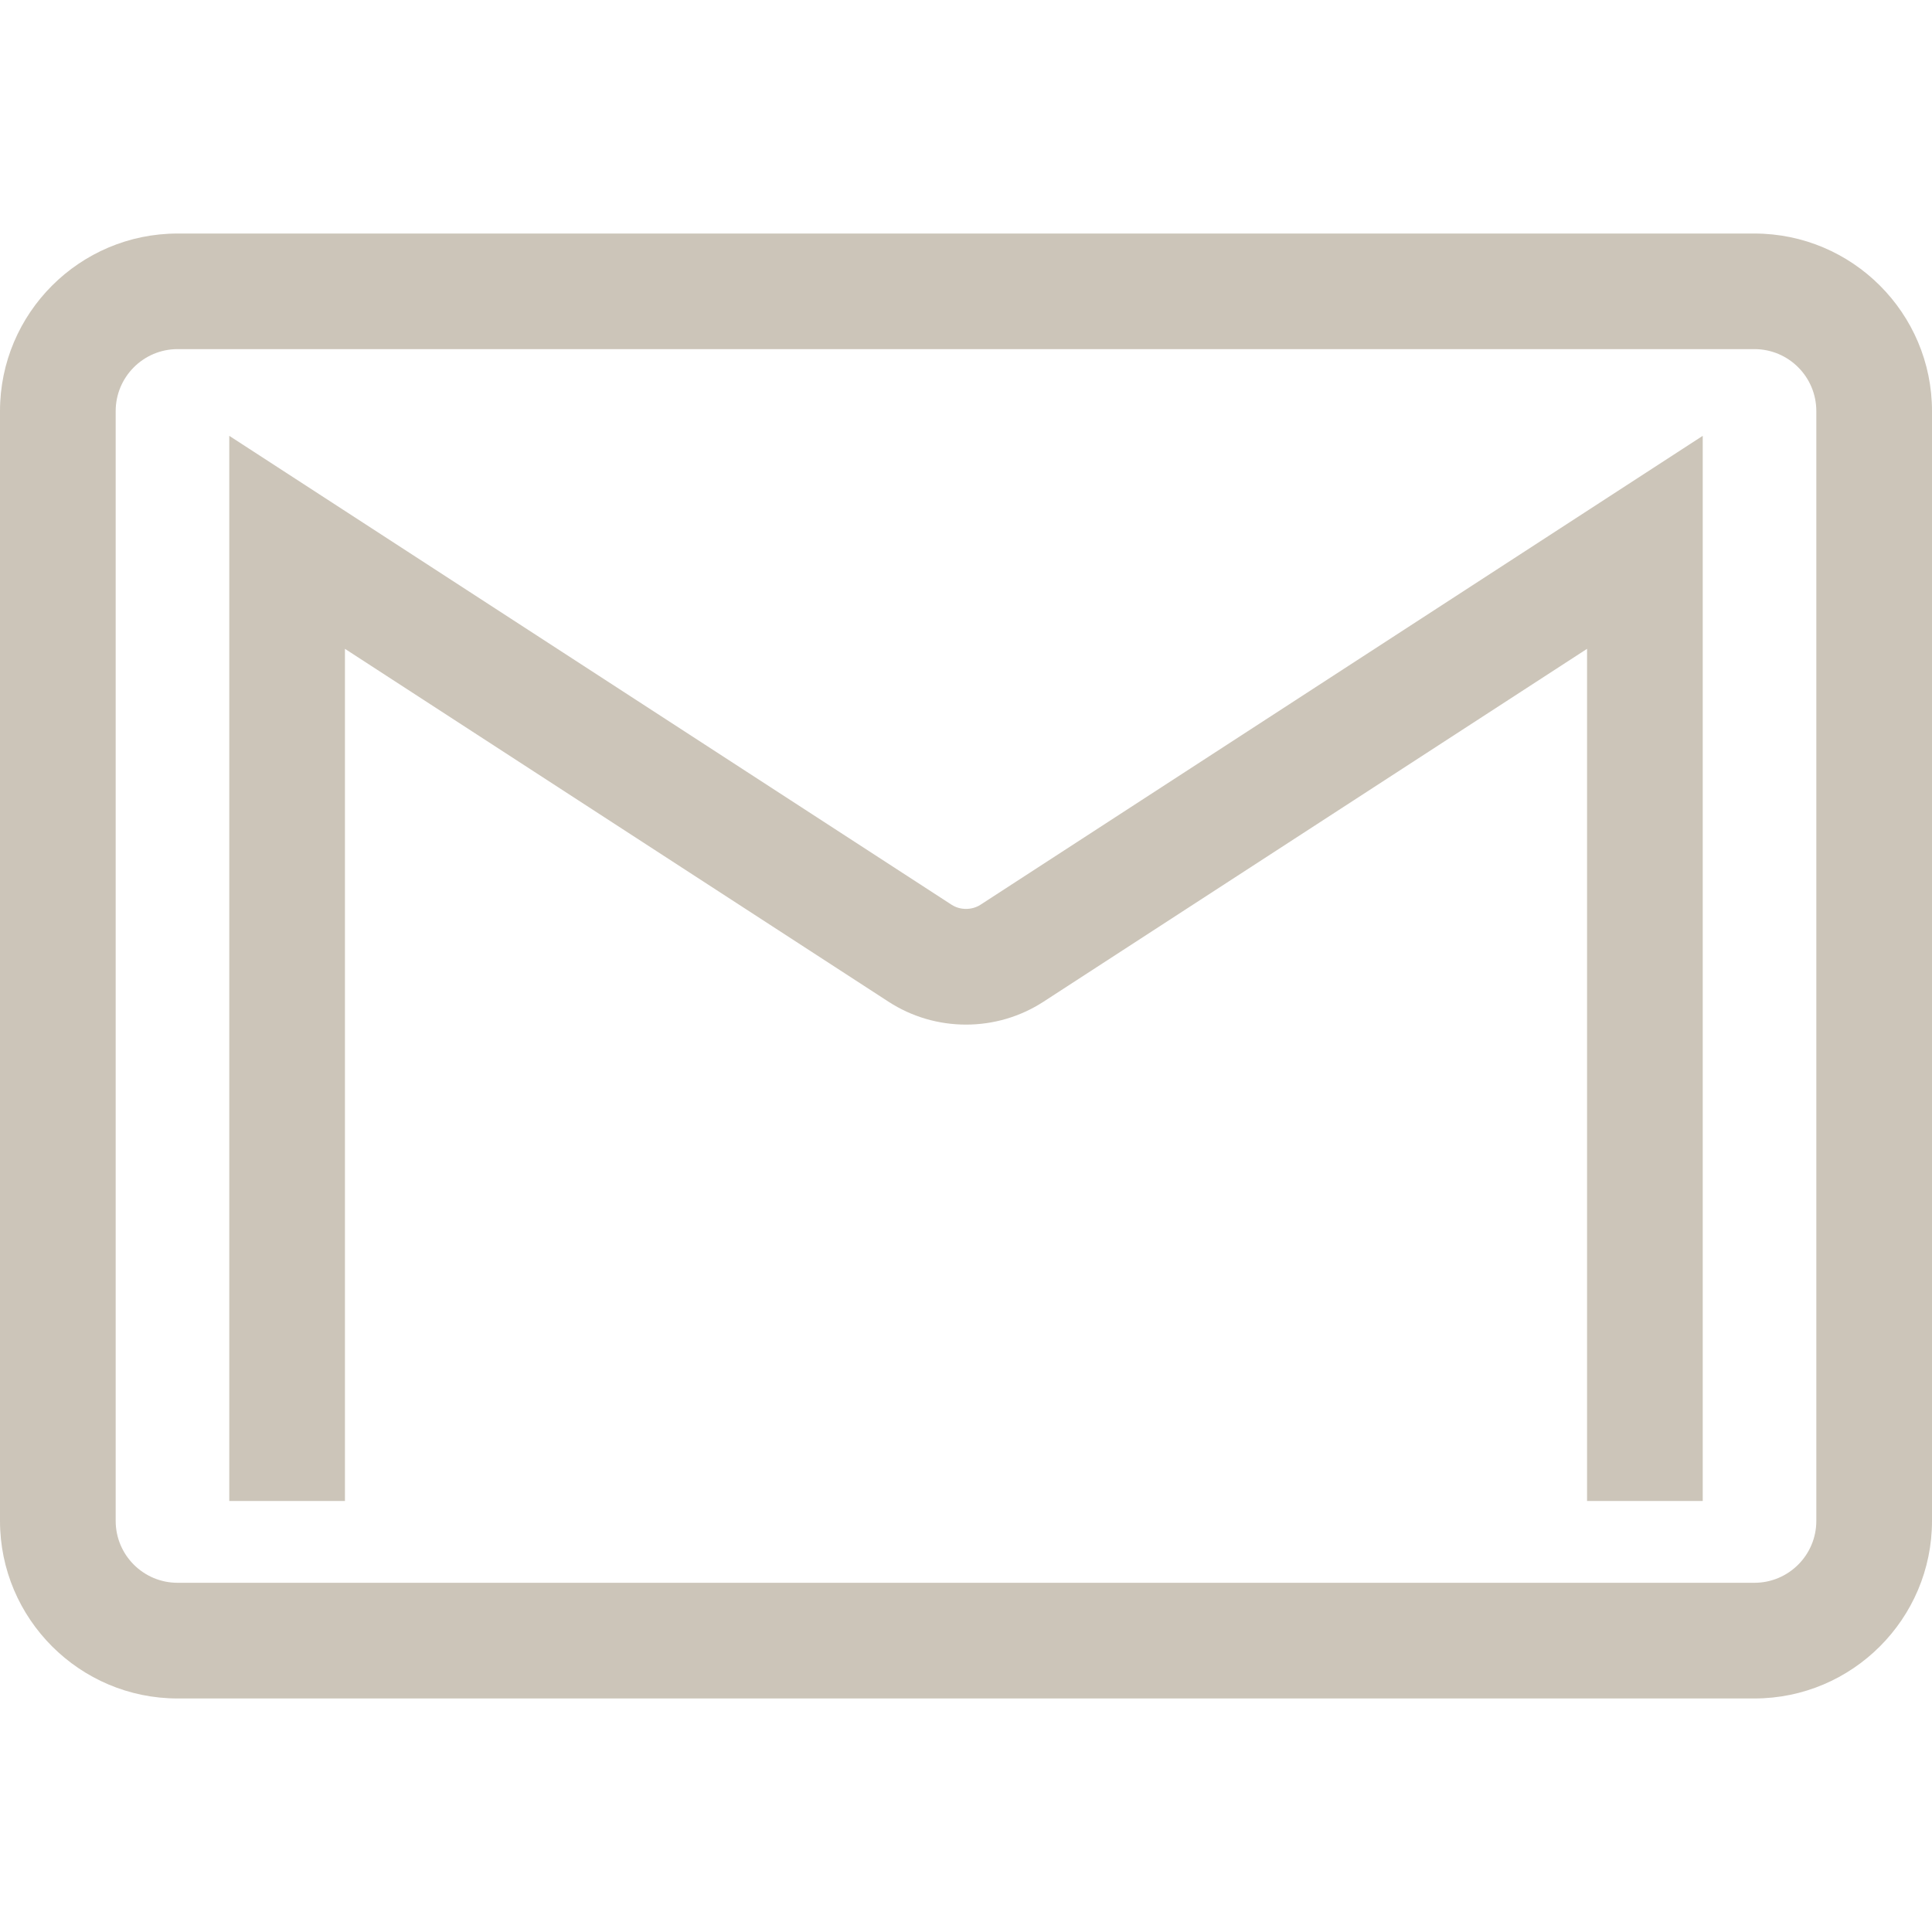 <svg width="24" height="24" viewBox="0 0 24 24" fill="none" xmlns="http://www.w3.org/2000/svg">
<path d="M2.206 21.099H21.794C23.01 21.099 24 20.109 24 18.893V5.107C24 3.89 23.01 2.901 21.794 2.901H2.206C0.99 2.901 0 3.89 0 5.107V18.893C0 20.109 0.99 21.099 2.206 21.099ZM1.437 5.107C1.437 4.682 1.782 4.337 2.206 4.337H21.794C22.219 4.337 22.563 4.682 22.563 5.107V18.893C22.563 19.318 22.218 19.662 21.794 19.662H2.206C1.782 19.662 1.437 19.318 1.437 18.893V5.107ZM4.285 18.646H2.848V5.414L11.821 11.239C11.926 11.308 12.074 11.308 12.18 11.239L21.152 5.414V18.646H19.715V8.06L12.962 12.444C12.675 12.63 12.343 12.728 12 12.728C11.657 12.728 11.325 12.63 11.038 12.444L4.285 8.06V18.646Z" fill="#CCC5B9"/>
</svg>
